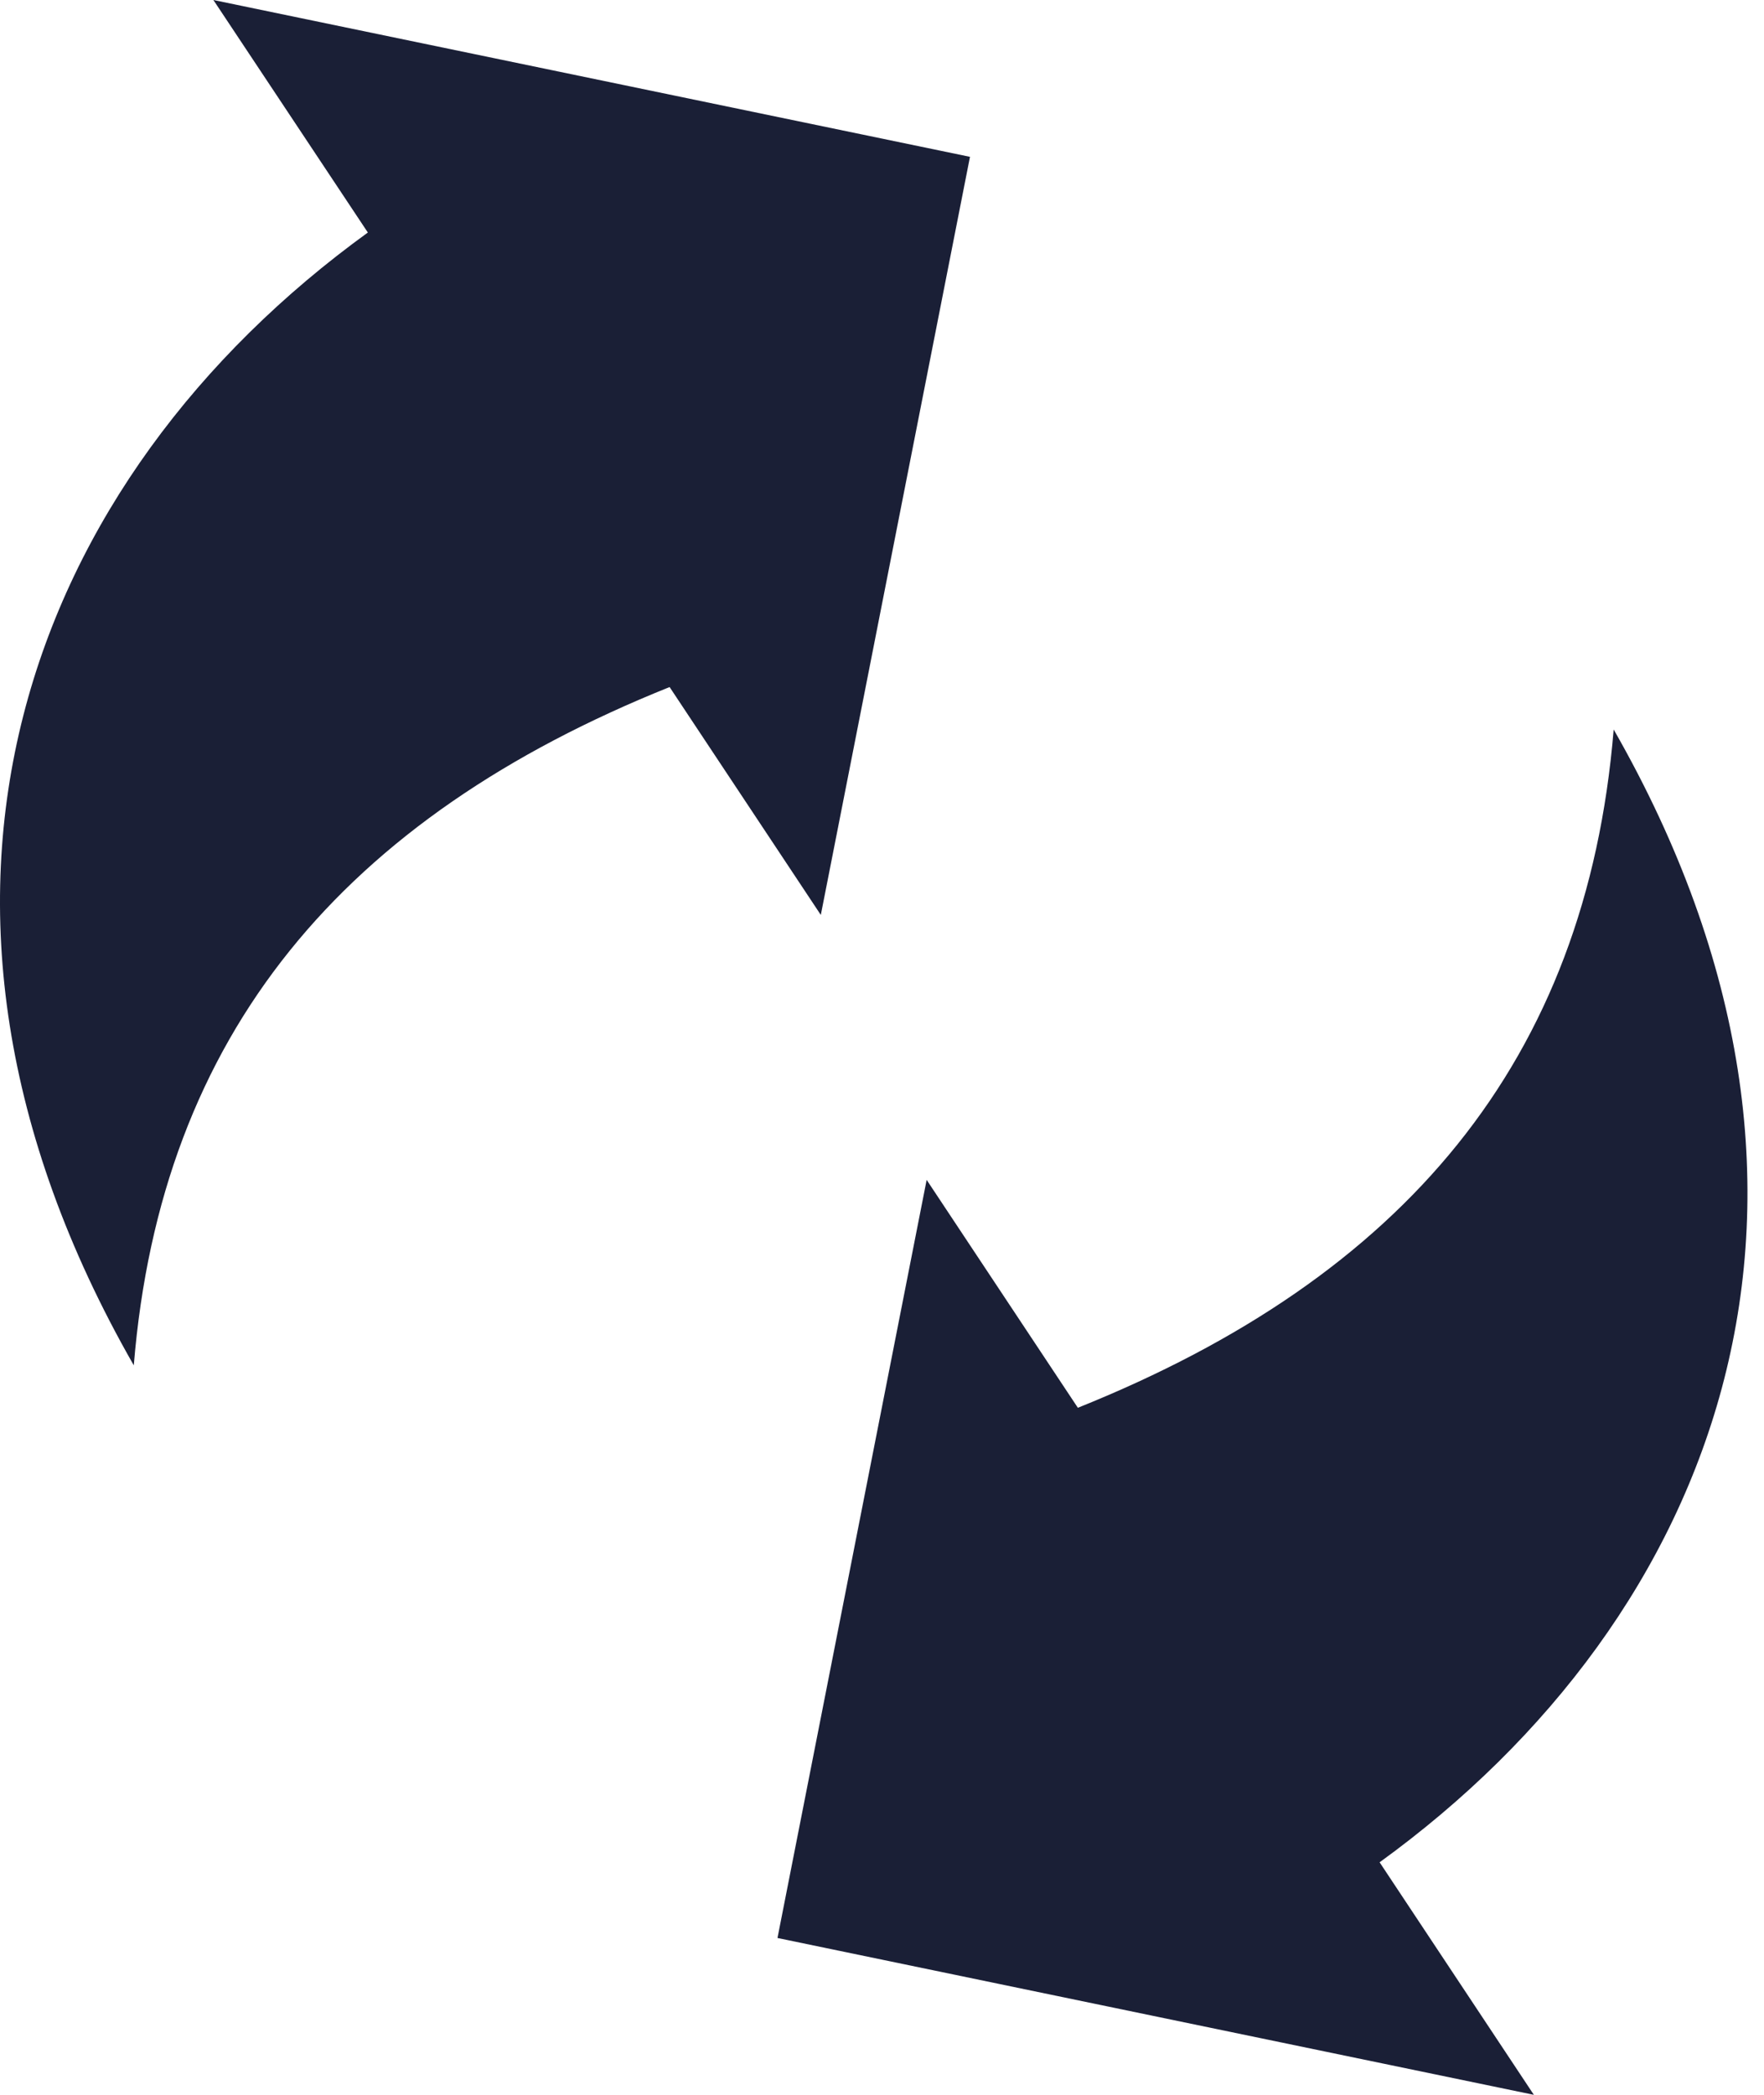 <svg xmlns="http://www.w3.org/2000/svg" width="32" height="38" viewBox="0 0 32 38" fill="none">
<path fill-rule="evenodd" clip-rule="evenodd" d="M17.596 2.845L14.89 16.597L12.147 12.463C6.237 14.835 2.919 18.746 2.427 24.767C-2.428 16.282 0.522 8.674 6.673 4.218L3.871 0L17.596 2.845ZM14.104 35.155L16.81 21.403L19.553 25.537C25.463 23.166 28.778 19.254 29.273 13.233C34.128 21.718 31.178 29.326 25.027 33.782L27.825 38L14.104 35.155Z" fill="#1A1F36"/>
</svg>